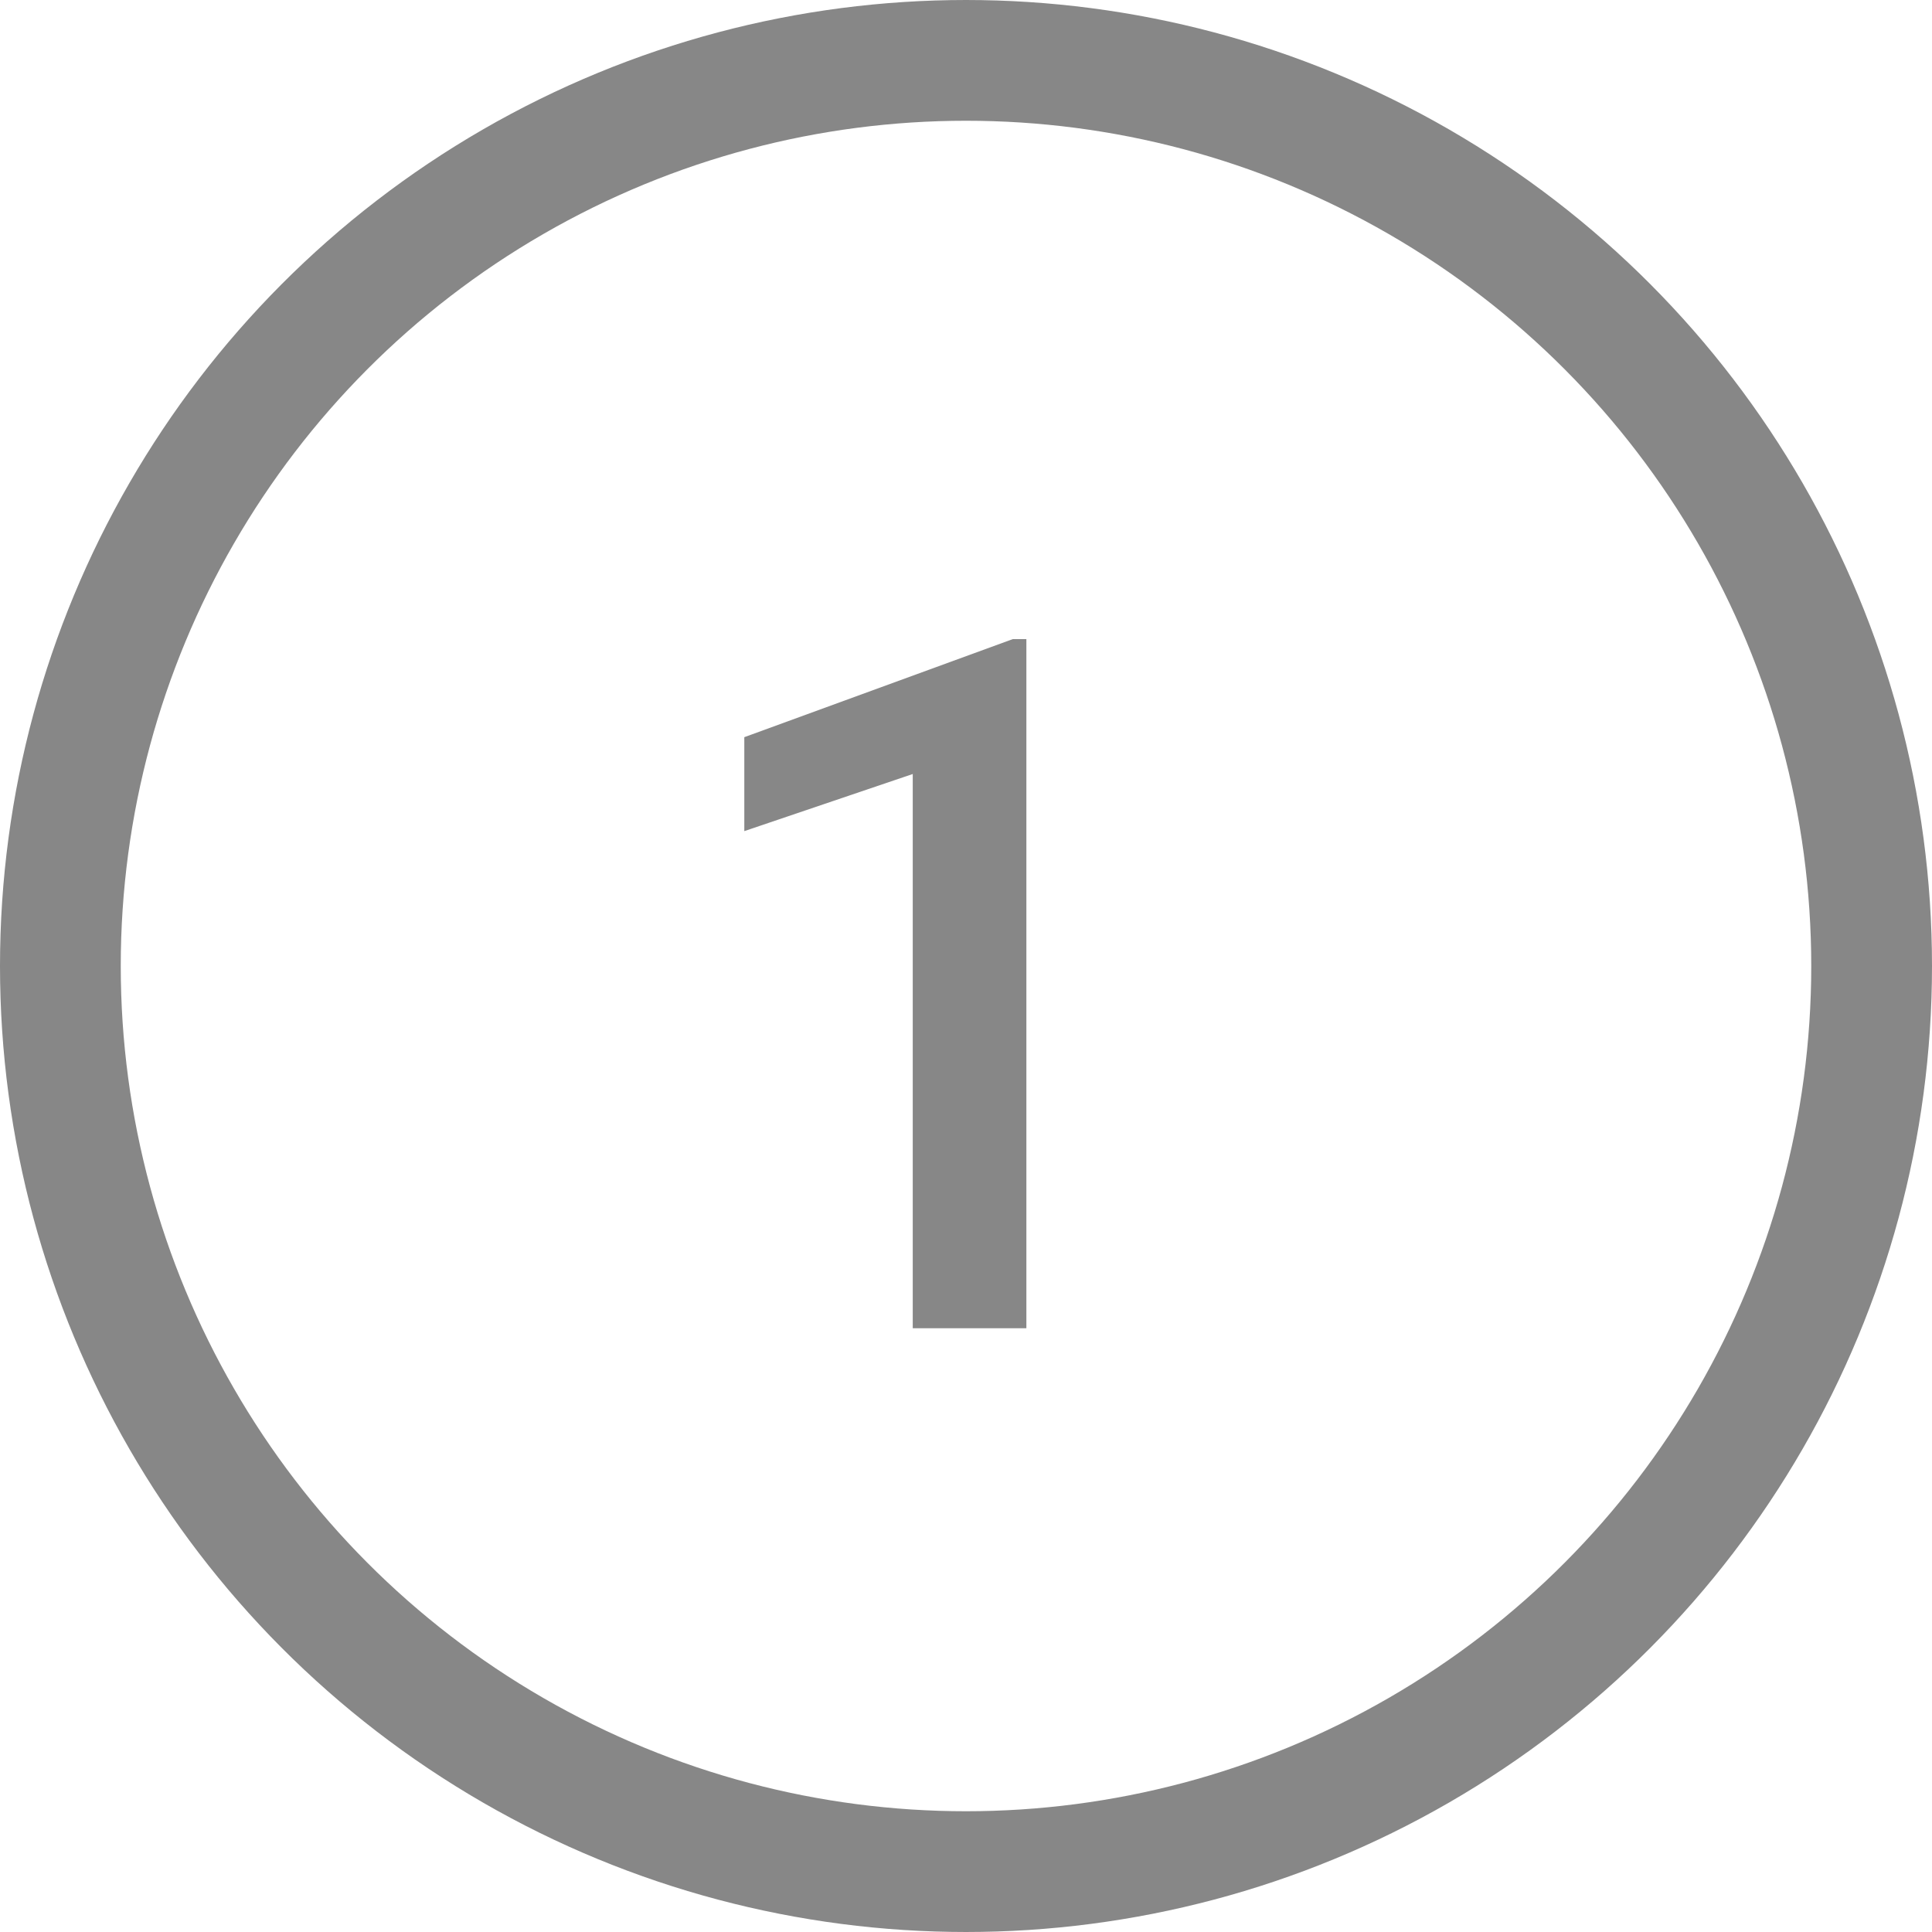 <svg width="16" height="16" viewBox="0 0 16 16" fill="none" xmlns="http://www.w3.org/2000/svg">
<circle cx="8" cy="8" r="7.5" stroke="#878787"/>
<path d="M8.5 5.293V11H7.559V6.41L6.164 6.883V6.105L8.387 5.293H8.5Z" fill="#878787"/>
</svg>
